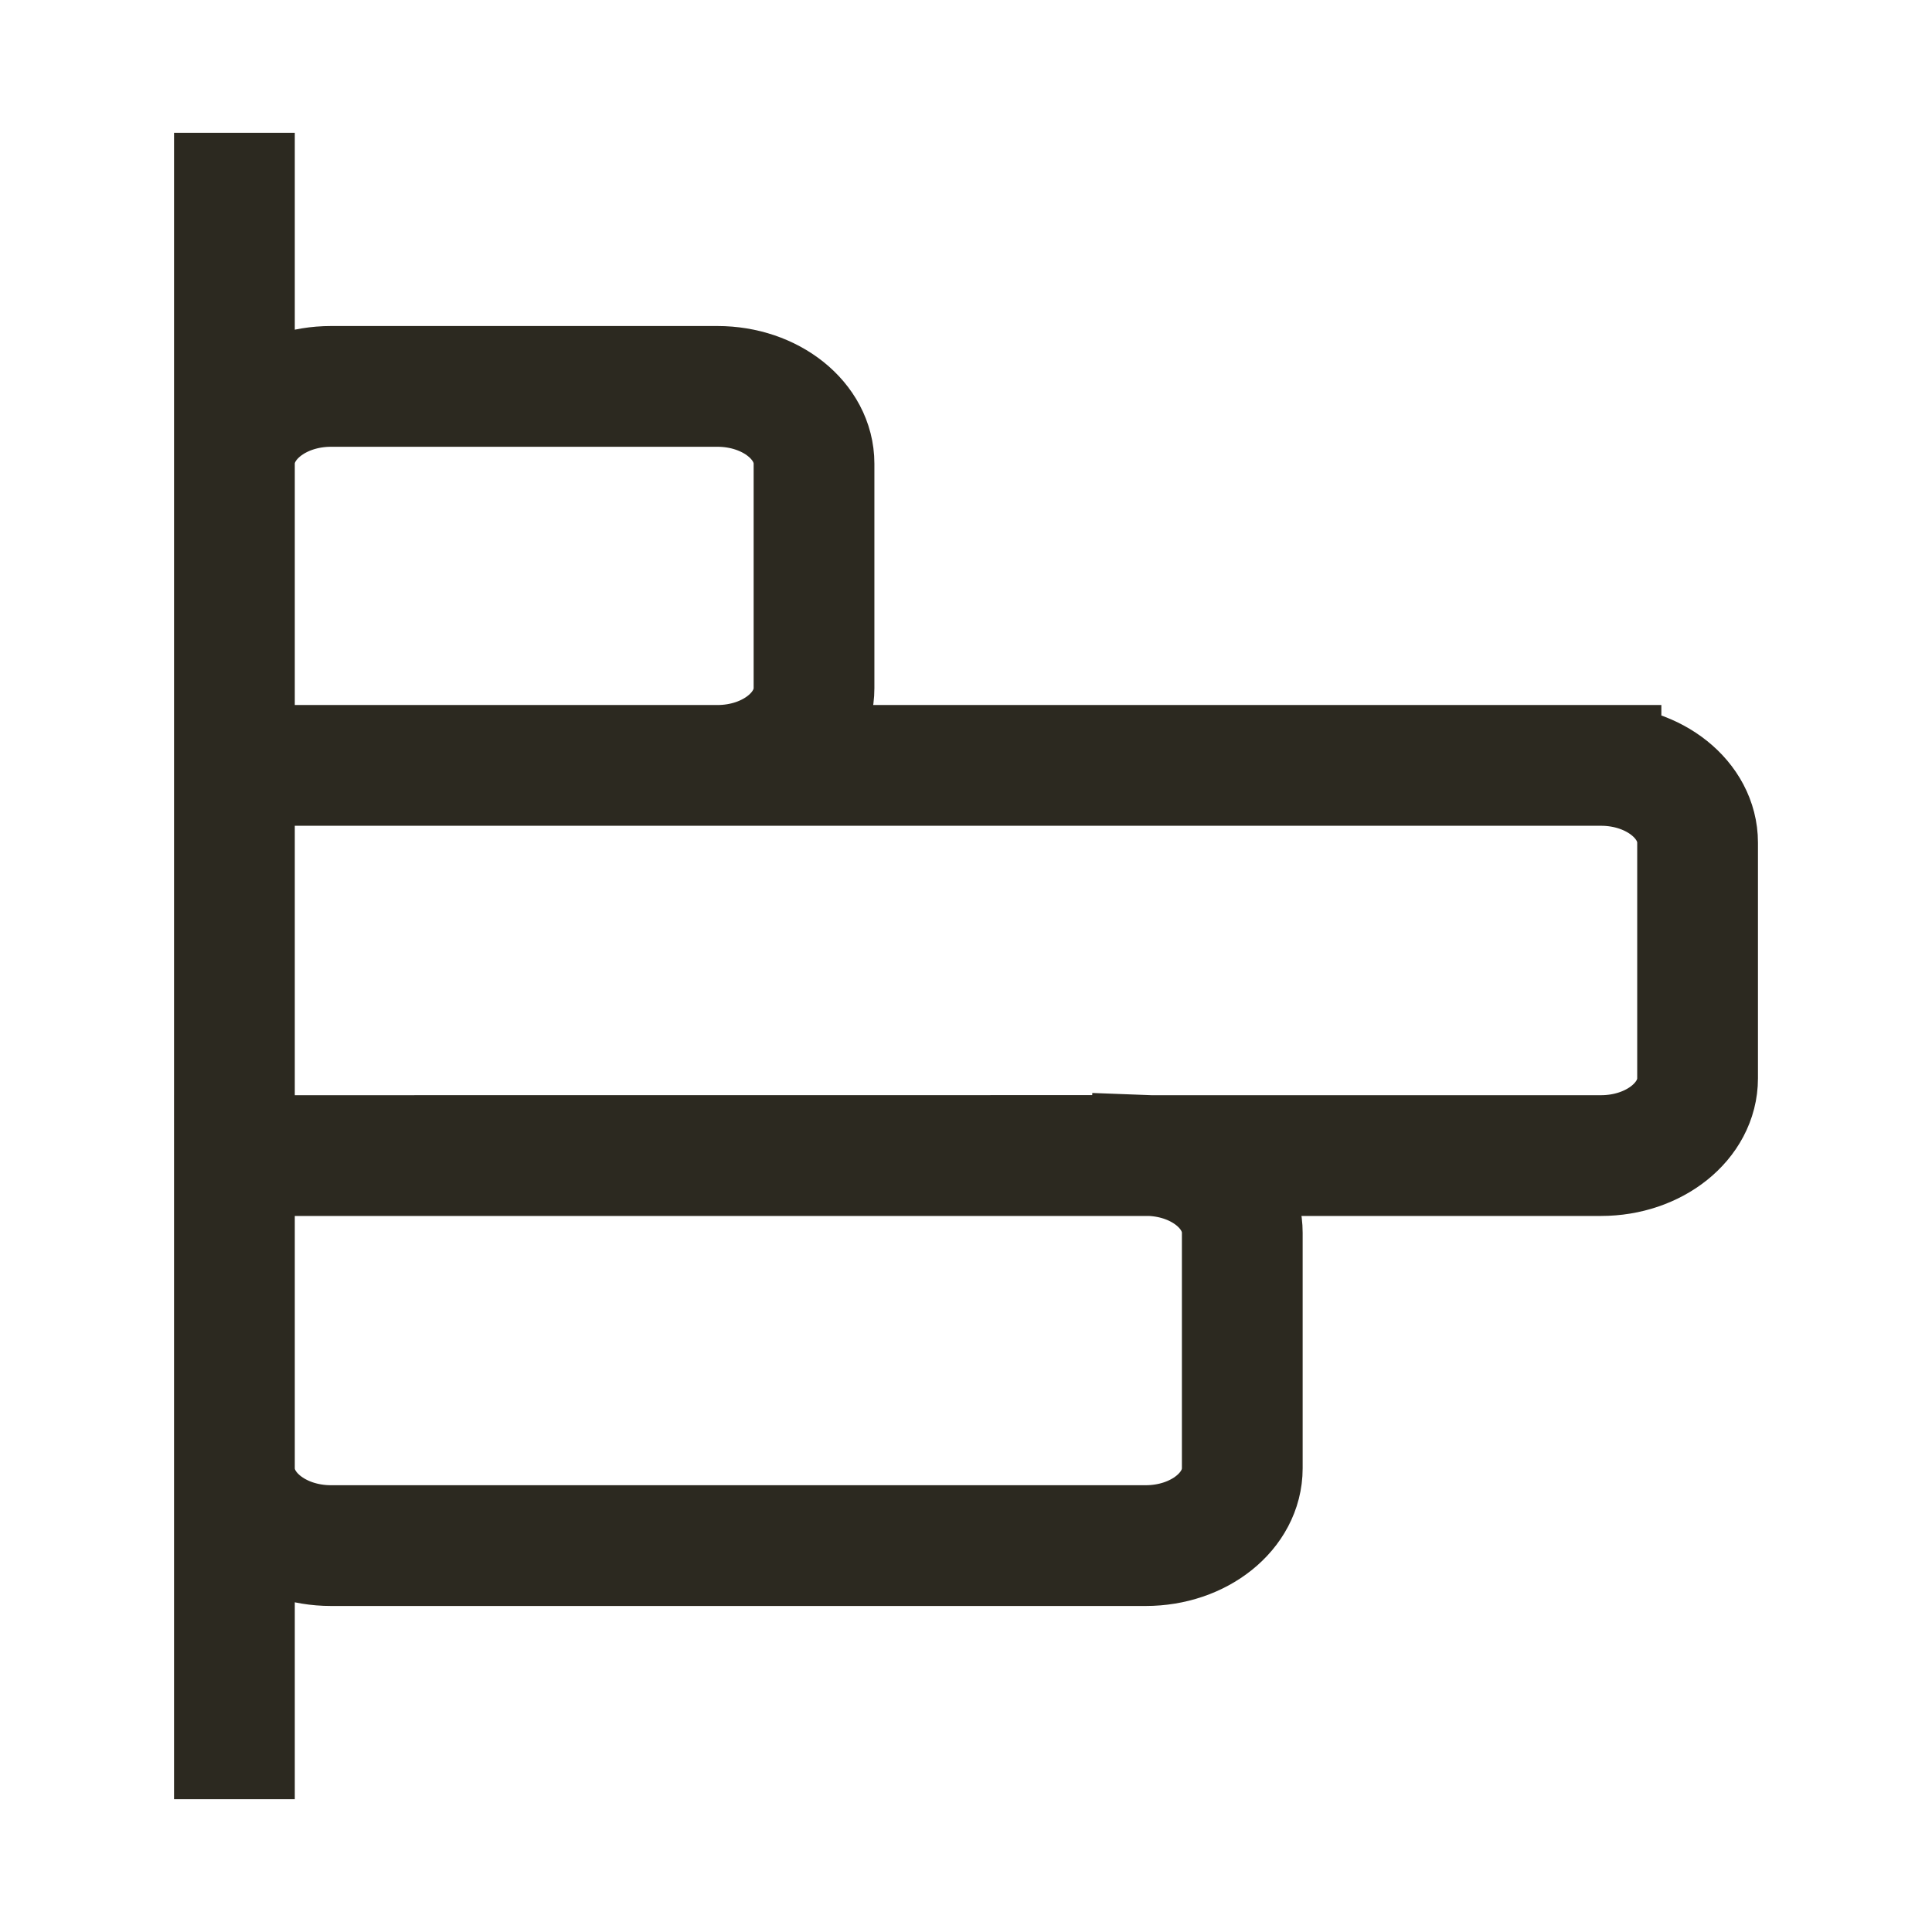 <svg width="24" height="24" viewBox="0 0 24 24" fill="none" xmlns="http://www.w3.org/2000/svg">
<path d="M2.912 14.355H14.29M2.912 14.355L14.232 14.354C14.251 14.354 14.271 14.354 14.29 14.355M2.912 14.355L2.912 18.24C2.912 18.77 3.449 19.2 4.112 19.2H14.232C14.895 19.2 15.432 18.77 15.432 18.24V15.314C15.432 14.799 14.926 14.379 14.29 14.355M2.912 14.355L2.912 9.508M14.29 14.355H19.888C20.551 14.355 21.088 13.925 21.088 13.395V10.468C21.088 9.938 20.551 9.508 19.888 9.508M2.912 9.508H19.888M2.912 9.508L2.912 5.76C2.912 5.23 3.449 4.8 4.112 4.8L8.912 4.8C9.575 4.8 10.112 5.23 10.112 5.76V8.548C10.112 9.078 9.575 9.508 8.912 9.508L19.888 9.508M2.912 21.6V2.4" stroke="#2C2920" stroke-width="1.5" stroke-linecap="square" stroke-linejoin="round"/>
</svg>
